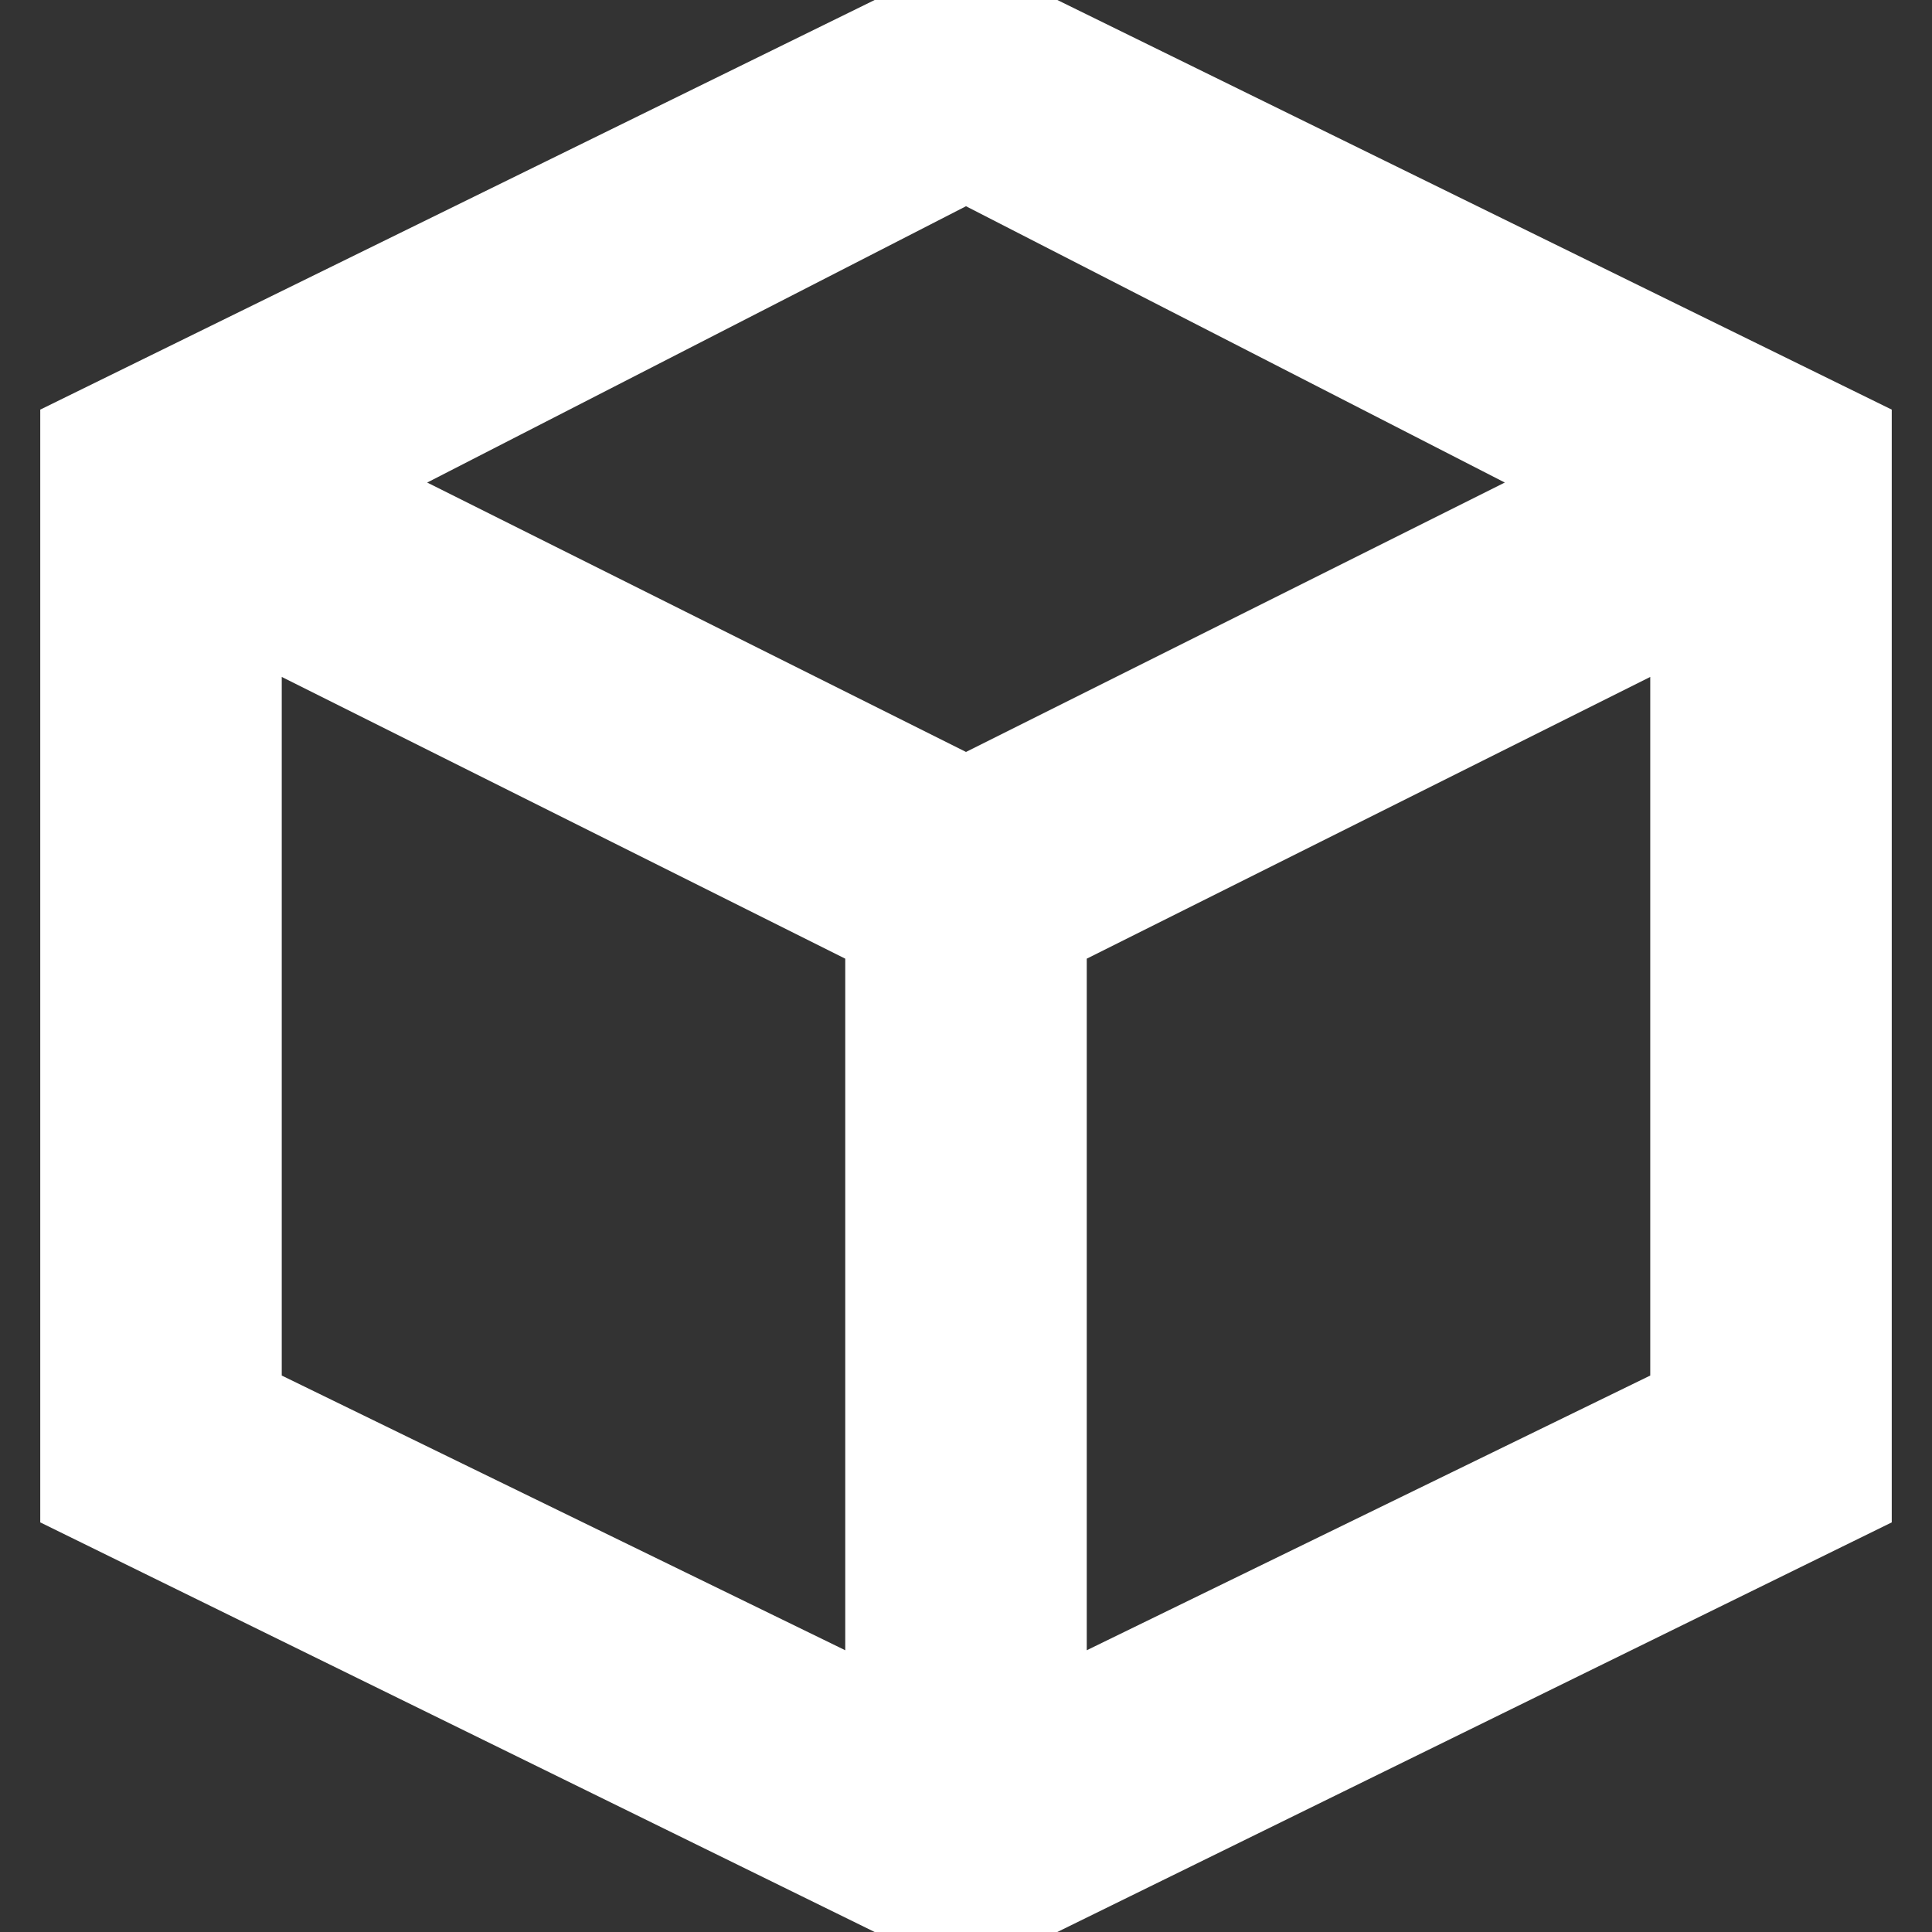 <!DOCTYPE svg PUBLIC "-//W3C//DTD SVG 1.1//EN" "http://www.w3.org/Graphics/SVG/1.1/DTD/svg11.dtd">
<!-- Uploaded to: SVG Repo, www.svgrepo.com, Transformed by: SVG Repo Mixer Tools -->
<svg fill="#ffffff" height="800px" width="800px" version="1.1" id="XMLID_162_" xmlns="http://www.w3.org/2000/svg" xmlns:xlink="http://www.w3.org/1999/xlink" viewBox="0 0 24 24" xml:space="preserve" stroke="#ffffff">
<rect x="0" y="0" width="24" height="24" fill="#333333" stroke="none"/>
<g id="SVGRepo_bgCarrier" stroke-width="0"/>
<g id="SVGRepo_tracerCarrier" stroke-linecap="round" stroke-linejoin="round"/>
<g id="SVGRepo_iconCarrier"> <g id="cube"> <g> <path d="M12,24L1,18.6V5.4L12,0l11,5.4v13.2L12,24z M13,11.6v9.7l8-3.9V7.6L13,11.6z M3,17.4l8,3.9v-9.7l-8-4V17.4z M4.2,6L12,9.9 L19.8,6L12,2L4.2,6z"/> </g> </g> </g>
</svg>